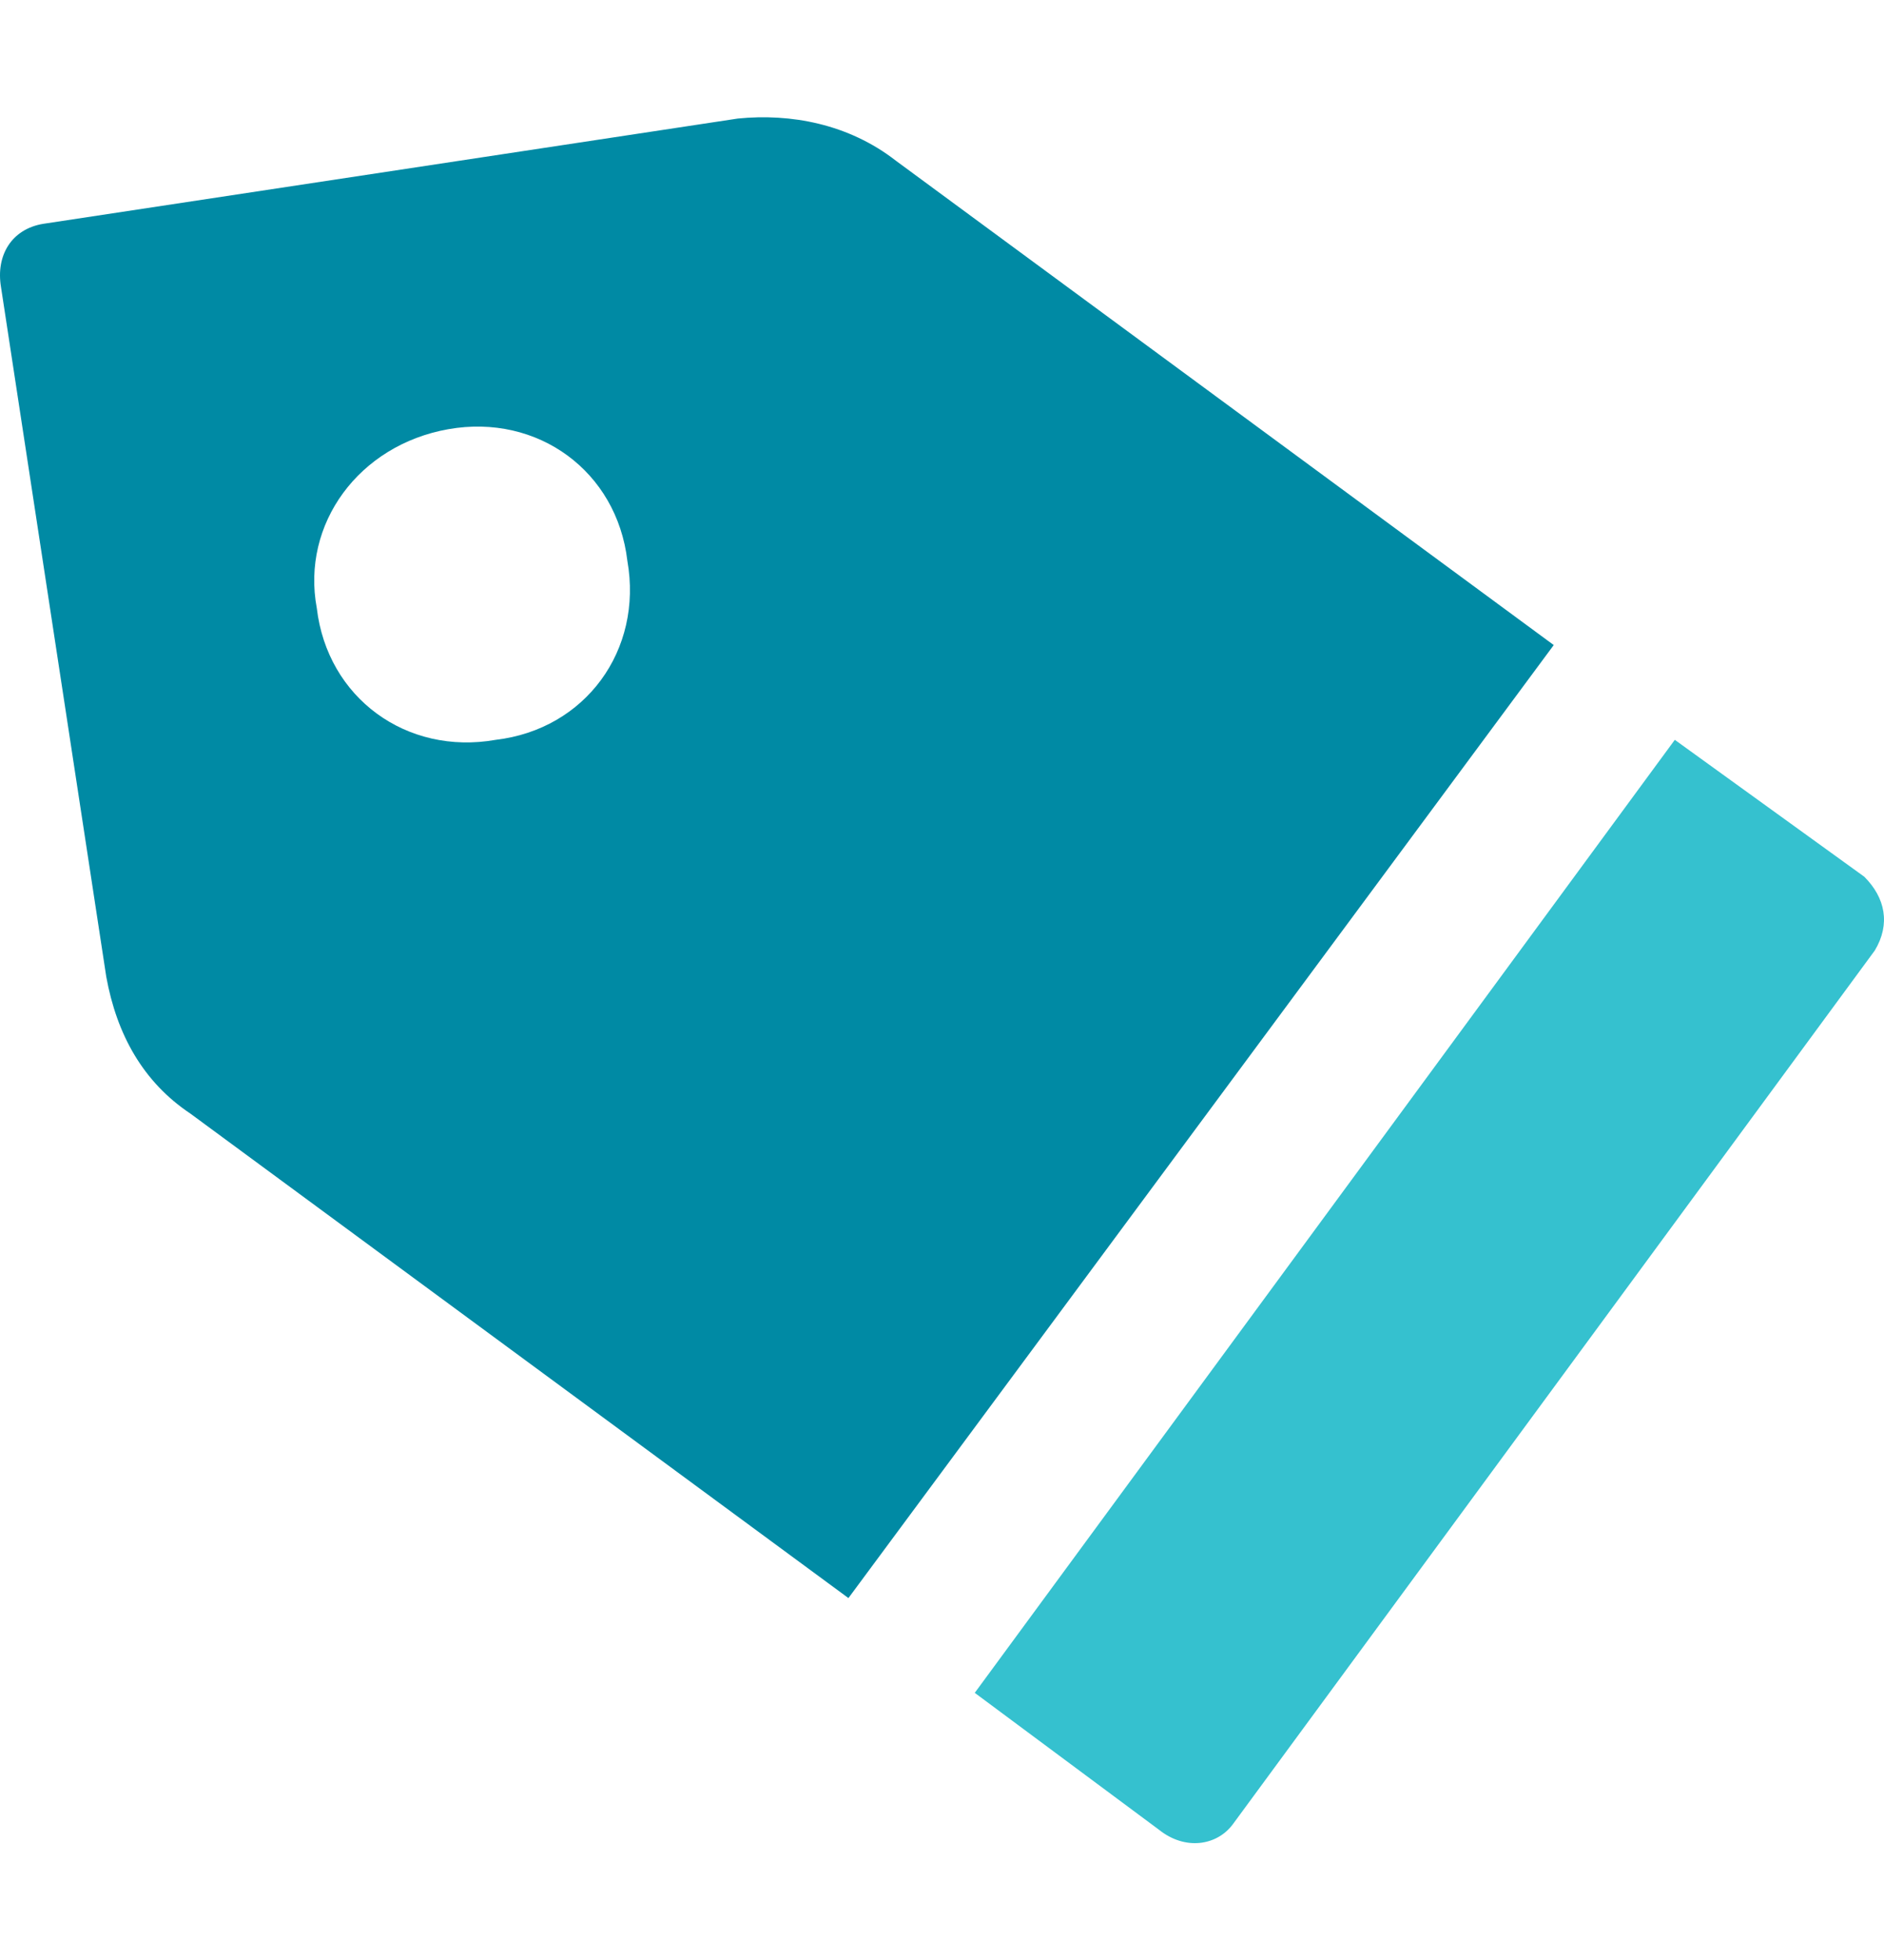 <svg xmlns="http://www.w3.org/2000/svg" width="50" height="52" viewBox="0 0 500 500"><path d="M.265 66.15l27.938 182.994c2.794 15.366 9.778 27.938 22.35 36.32l174.614 128.515 187.185-252.84L237.74 32.624c-12.572-9.779-27.938-12.573-41.907-11.176L11.44 49.387C3.059 50.783-1.132 57.768.265 66.149zm118.737 37.716c23.747-4.19 44.7 11.175 47.495 34.923 4.19 23.747-11.176 44.7-34.923 47.494-23.748 4.191-44.701-11.175-47.495-34.922-4.19-22.35 11.175-43.304 34.923-47.495z" fill="#008aa4"/><path d="M307.584 475.443c6.985 5.588 15.366 4.19 19.557-1.397L497.563 242.16c4.191-6.985 2.794-13.97-2.793-19.557l-50.29-36.32-185.788 252.84z" fill="#35c1cf"/></svg>